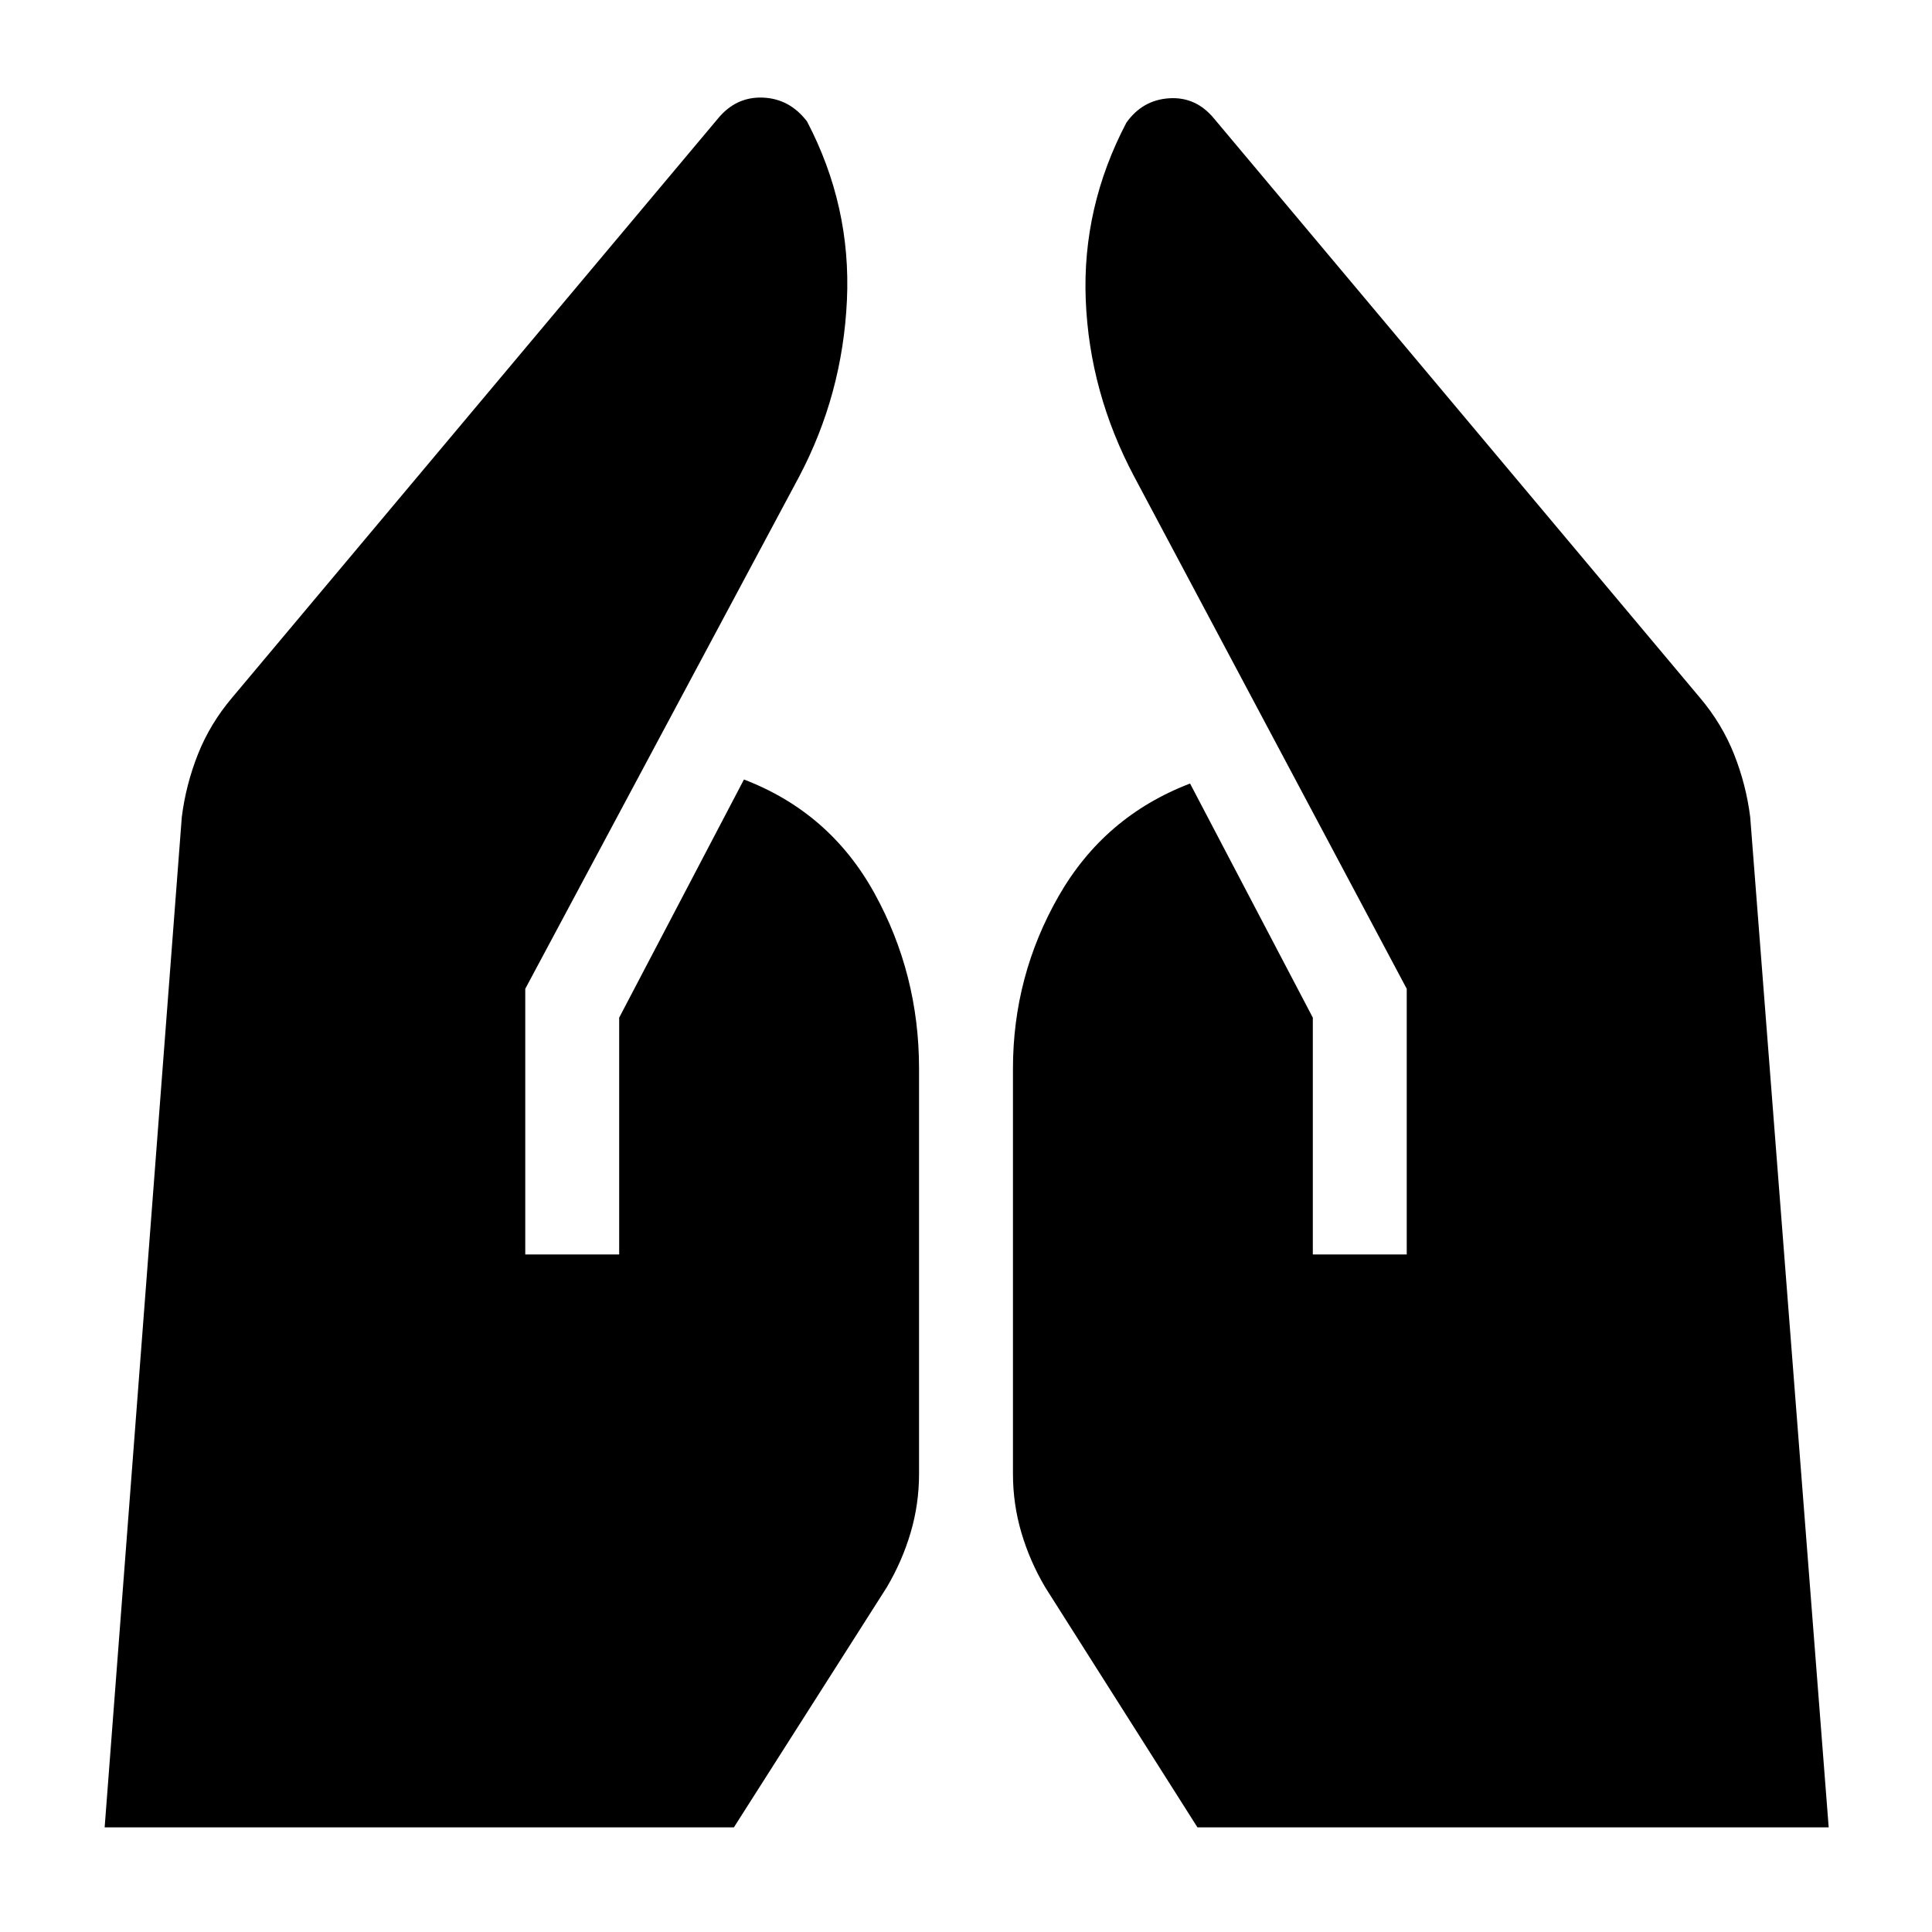 <svg xmlns="http://www.w3.org/2000/svg" height="40" viewBox="0 -960 960 960" width="40"><path d="M652.333-336.667v-117.666l-60.999-116.334q-42.667 16.334-65.334 56Q503.333-475 503.333-429v201.333q0 15 4.167 29.167 4.166 14.166 11.833 27.166L595-52h313.667l-39-502q-2-16-8-31.167-6-15.166-17-28.166L603.333-901q-9-11-22.333-10.167-13.333.834-21.333 12.167-22 42-20.167 88 1.833 46 24.167 88L699-468.667v132h-46.667Zm-391.333 0v-132L397-723q21.667-41 23.833-87.833Q423-857.667 401-899.667 392.333-911 379-911.5T356.667-901L115.333-613.333q-11 13-17 28.166-6 15.167-8 31.167L52-52h312.667l76-119.334q7.667-13 11.833-27.166 4.167-14.167 4.167-29.167V-429q0-47-22.167-87.167-22.167-40.166-64.834-56.5l-61.999 118.334v117.666H261Z"/></svg>